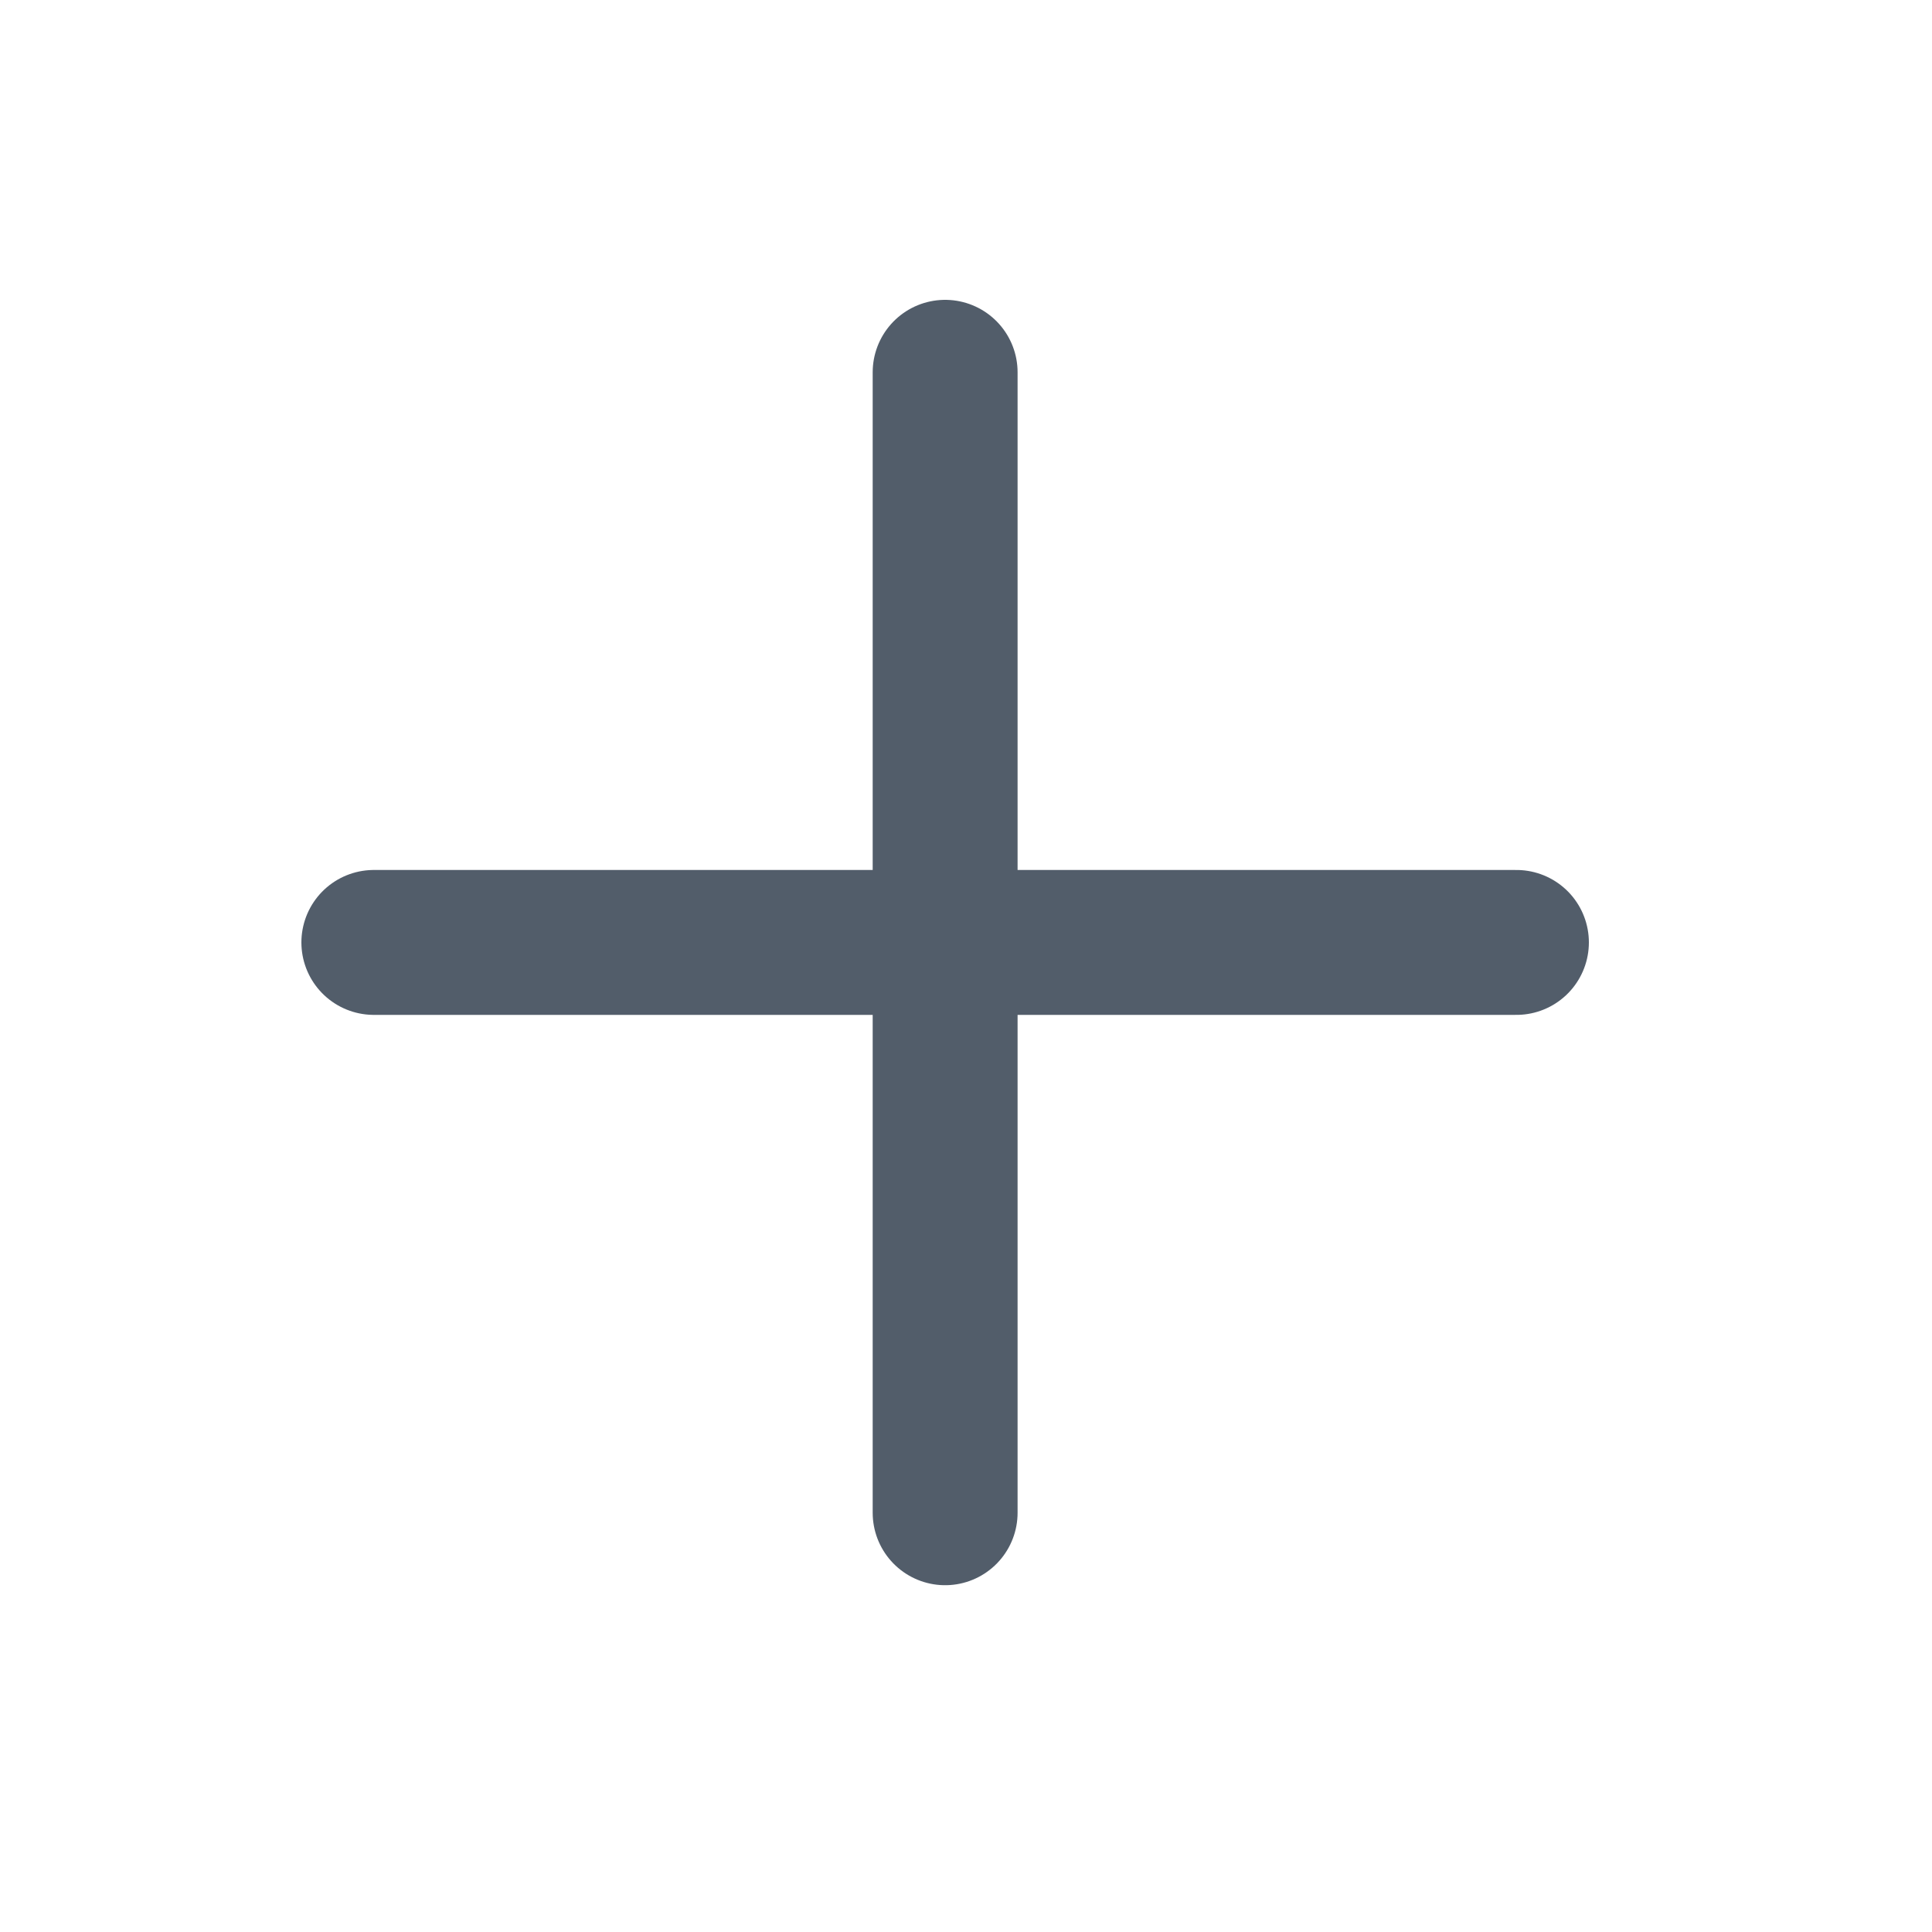 <?xml version="1.0" encoding="UTF-8"?>
<svg width="10px" height="10px" viewBox="0 0 10 10" version="1.1" xmlns="http://www.w3.org/2000/svg" xmlns:xlink="http://www.w3.org/1999/xlink" style="background: #FFFFFF;">
    <!-- Generator: Sketch 49.3 (51167) - http://www.bohemiancoding.com/sketch -->
    <title>Icons / Plus / Blue / Small</title>
    <desc>Created with Sketch.</desc>
    <defs></defs>
    <g id="Icons-/-Plus-/-Blue-/-Small" stroke="none" stroke-width="1" fill="none" fill-rule="evenodd" stroke-linecap="round" stroke-linejoin="round">
        <g id="Icon-Copy" transform="translate(1.5, 1.5)" stroke="#525D6A" stroke-width="0.75">
            <path d="M3.392,0.427 L3.392,6.33" id="Shape"></path>
            <path d="M0.435,3.378 L6.349,3.378" id="Shape"></path>
        </g>
    </g>
</svg>